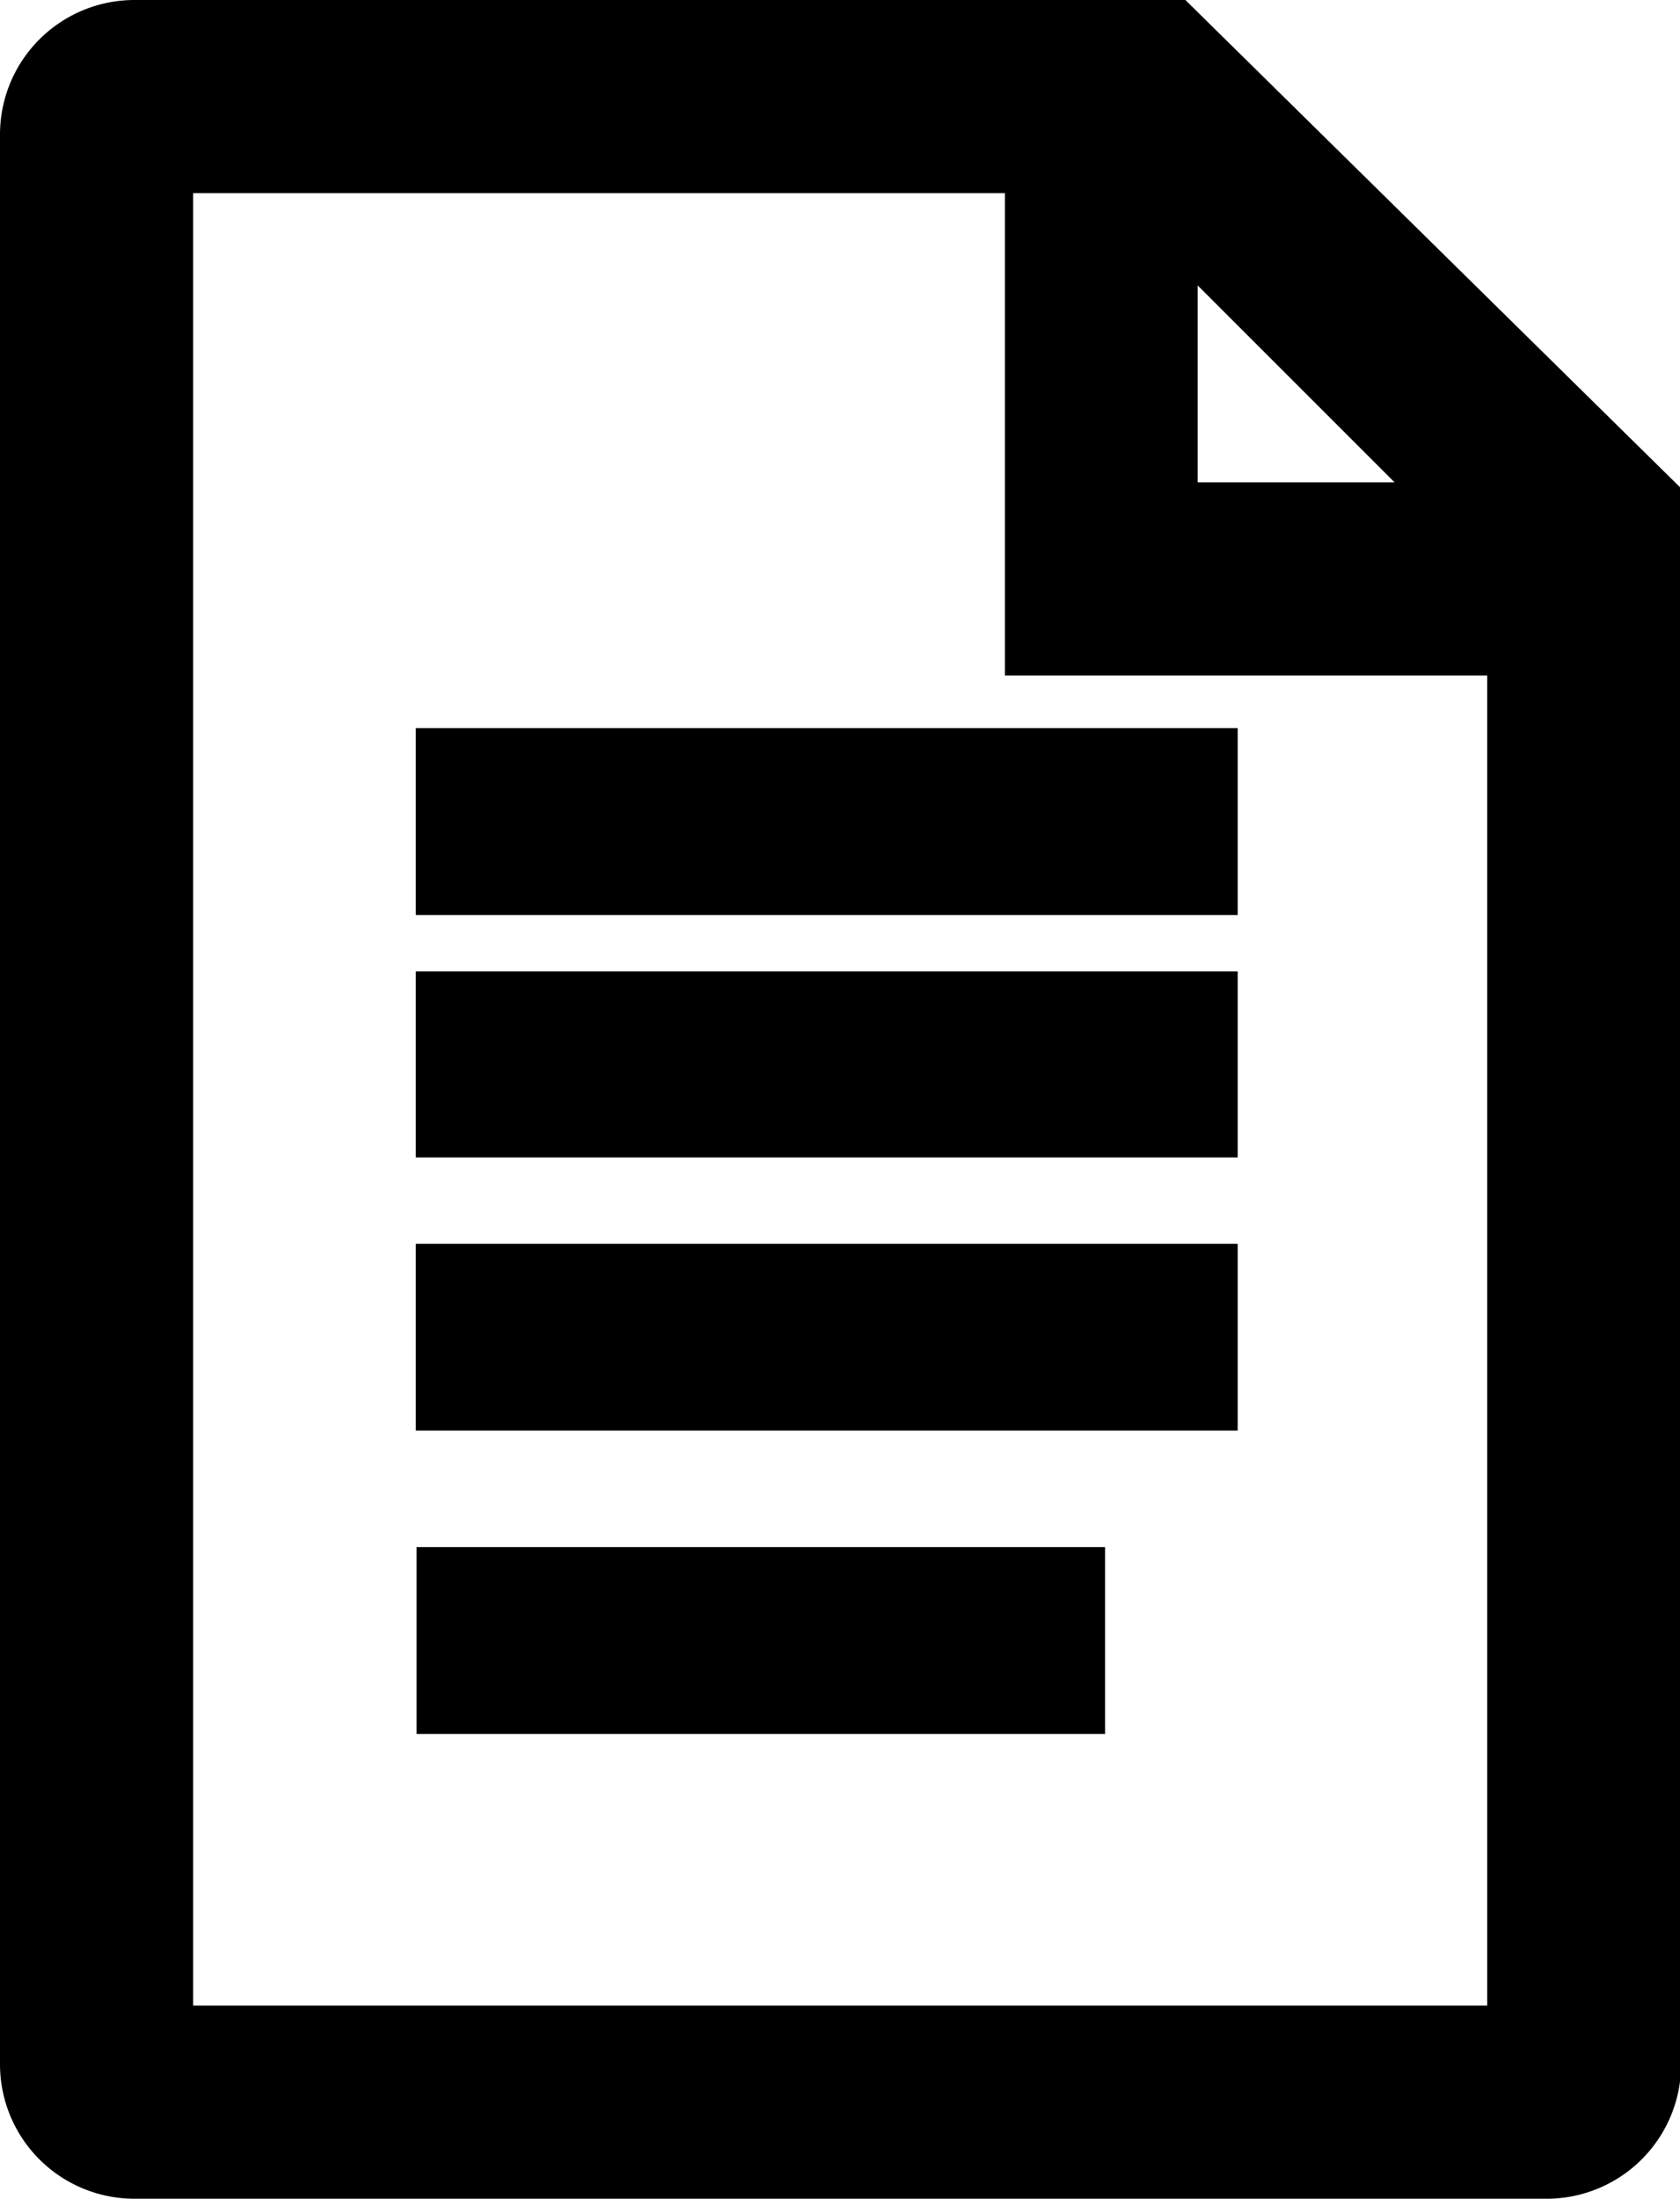 <svg xmlns="http://www.w3.org/2000/svg" viewBox="0 0 44.97 58.85"><title>file01</title><g id="レイヤー_2" data-name="レイヤー 2"><g id="pc_regular"><path d="M3.6,58.85A3.6,3.6,0,0,1,0,55.25V3.6A3.6,3.6,0,0,1,3.6,0H31.73L45,13.07V55.25a3.6,3.6,0,0,1-3.59,3.6Zm36.21-5.17V18.08H26.9V5.17H5.17V53.68ZM37.33,12.91,32.06,7.64v5.27Zm-4.2,11.58h-22v-5h22Zm0,6.49h-22V26h22Zm0,7.31h-22v-5h22Zm-3.55,8.12H11.15v-5H29.58Z"/></g></g></svg>